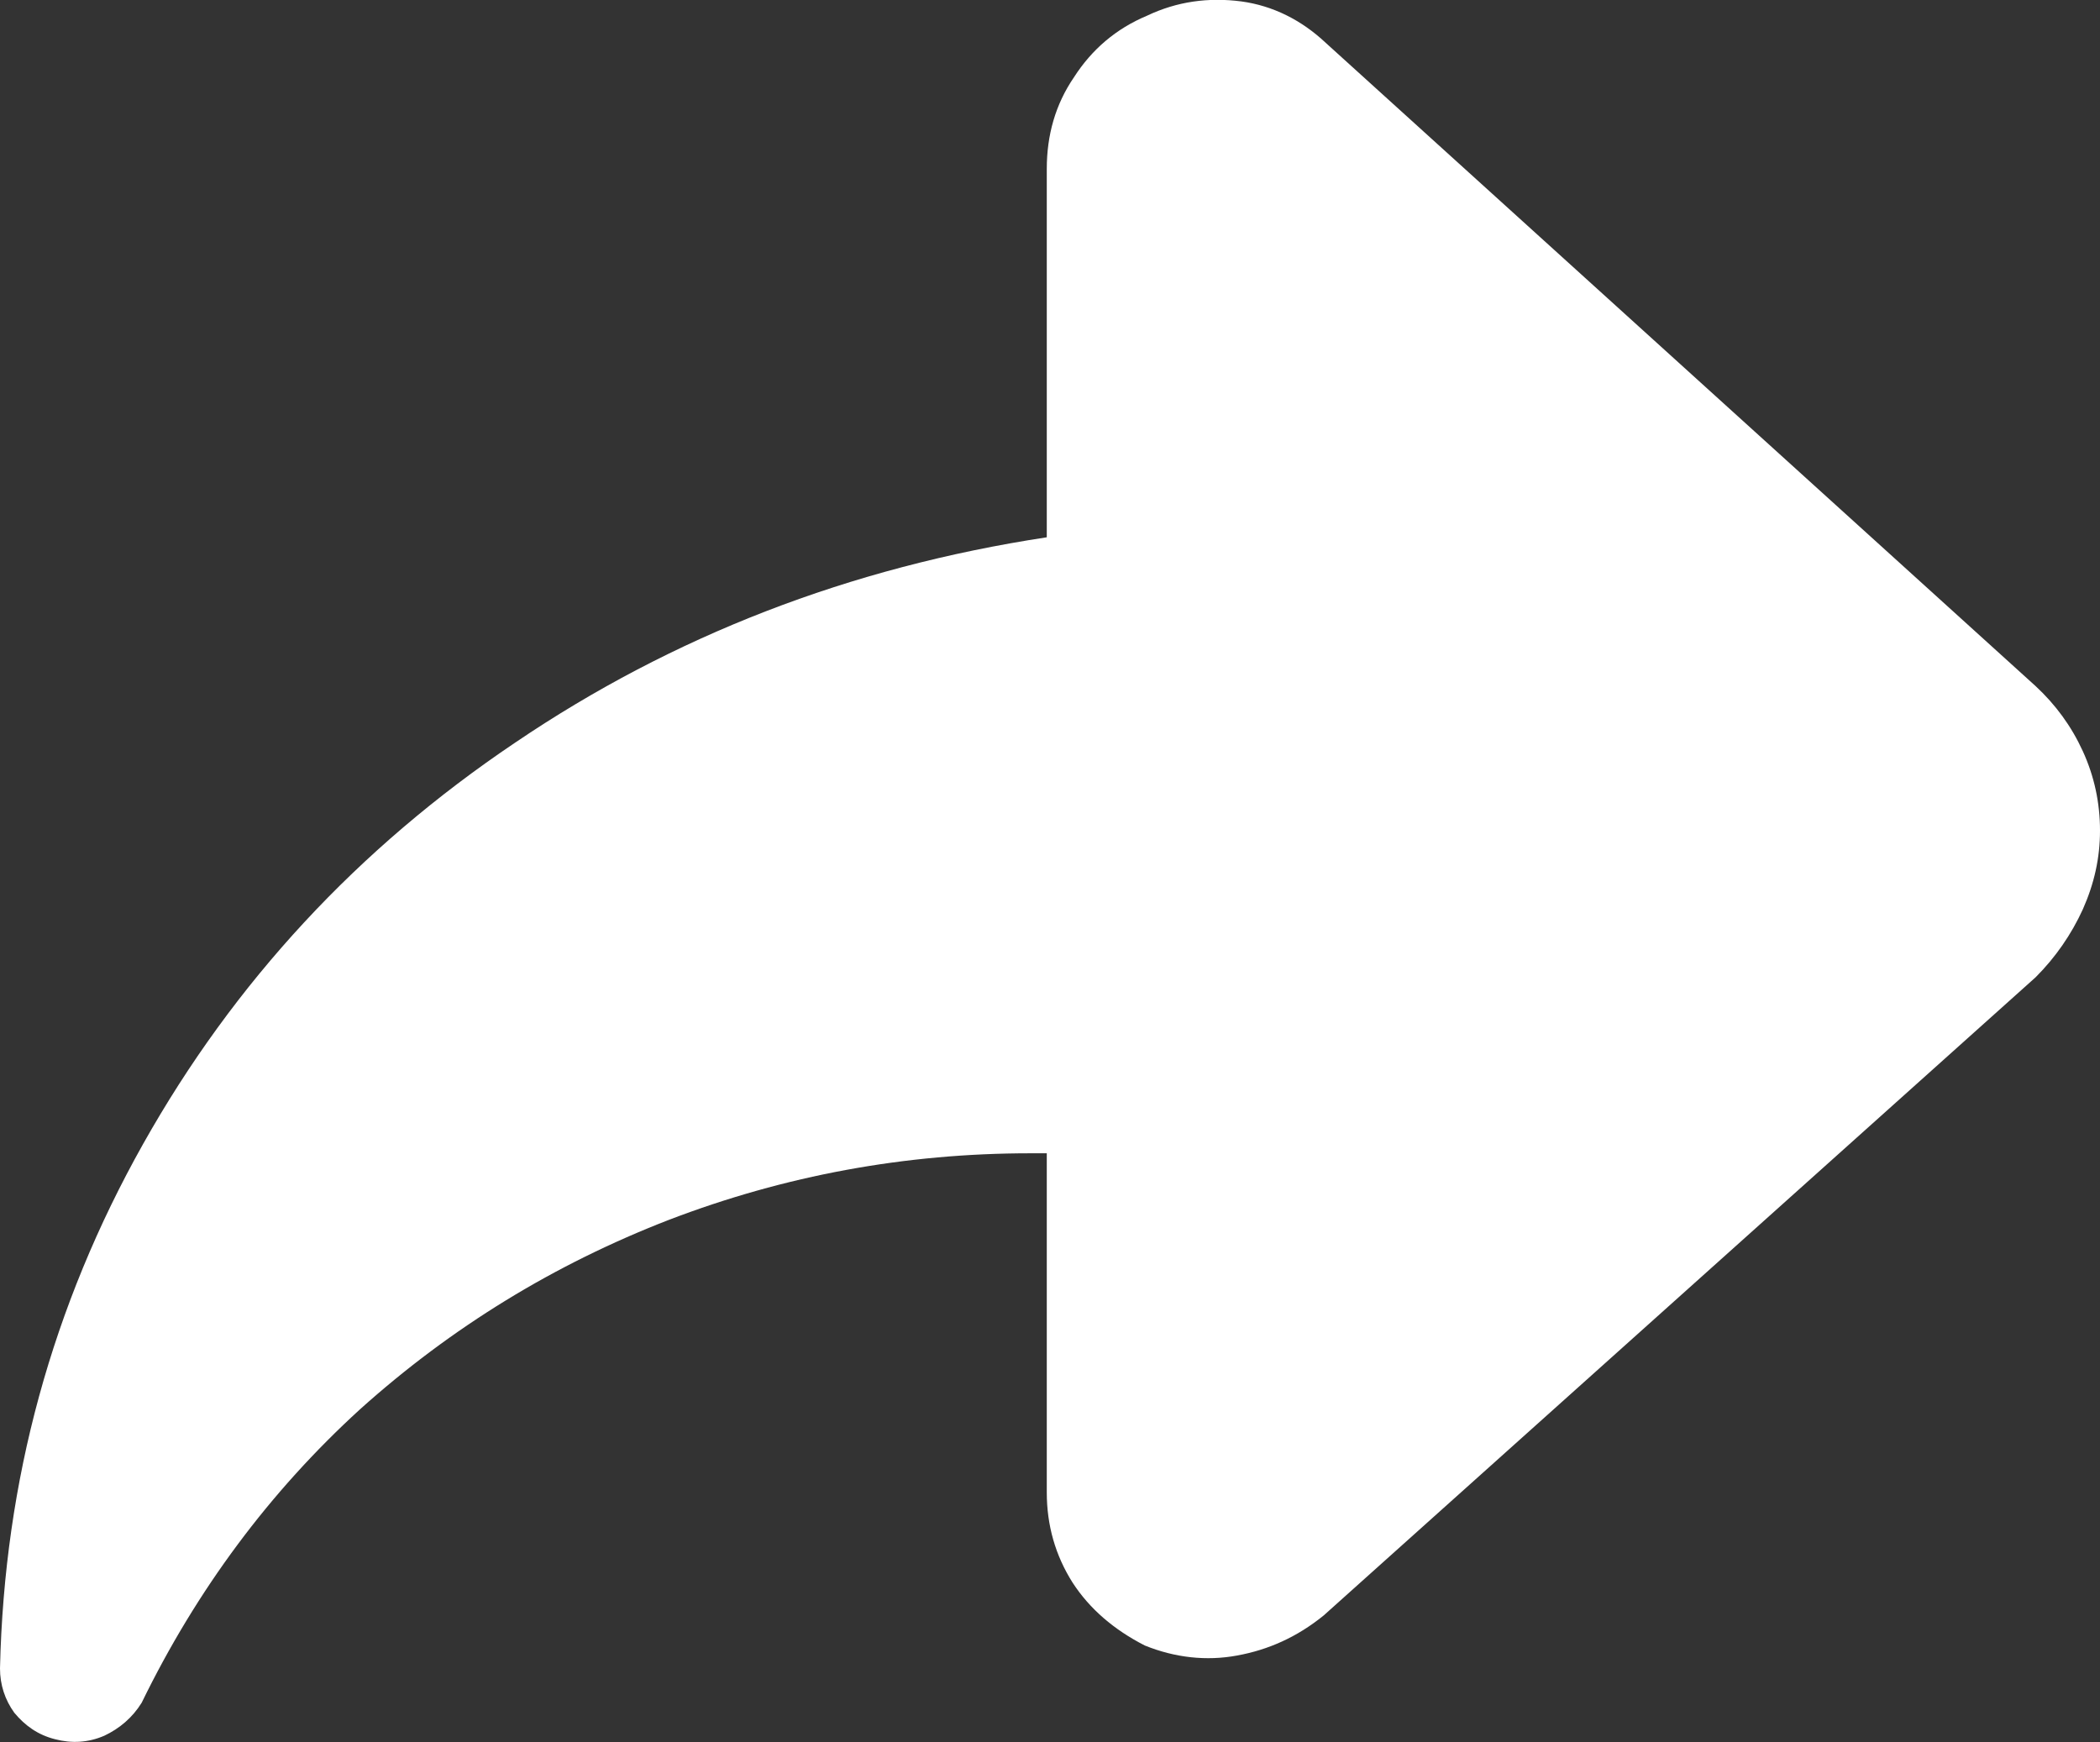 <svg width="29.35" height="24.351" viewBox="0 0 29.35 24.351" fill="none" xmlns="http://www.w3.org/2000/svg"
>
    <rect x="0" y="0" width="29.35" height="24.351" fill="#333333" stroke="none"/>
    <desc>
        Created with Pixso.
    </desc>
    <defs/>
    <path id="path"
          d="M0 23.32C0 23.55 0.07 23.76 0.2 23.94C0.35 24.12 0.53 24.25 0.77 24.31C1 24.37 1.23 24.36 1.46 24.26C1.67 24.16 1.85 24.01 1.98 23.8C2.75 22.22 3.77 20.85 5.03 19.7C6.31 18.55 7.75 17.67 9.35 17.05C10.97 16.43 12.65 16.12 14.4 16.12L14.63 16.12L14.63 20.86C14.63 21.32 14.75 21.74 14.99 22.12C15.23 22.49 15.57 22.78 16 23C16.42 23.17 16.86 23.22 17.29 23.14C17.73 23.06 18.13 22.88 18.5 22.58L28.45 13.66C28.73 13.38 28.95 13.06 29.11 12.71C29.27 12.35 29.35 11.99 29.35 11.61C29.35 11.22 29.27 10.85 29.11 10.5C28.95 10.15 28.73 9.85 28.45 9.59L18.53 0.6C18.19 0.28 17.79 0.08 17.35 0.02C16.89 -0.04 16.45 0.02 16.03 0.22C15.6 0.4 15.26 0.69 15.01 1.08C14.75 1.46 14.63 1.89 14.63 2.36L14.63 7.51C11.87 7.93 9.4 8.89 7.2 10.38C5 11.86 3.27 13.73 2 15.99C0.73 18.25 0.06 20.69 0 23.32Z"
          fill="#FFFFFF" fill-opacity="1" fill-rule="nonzero"/>
</svg>

